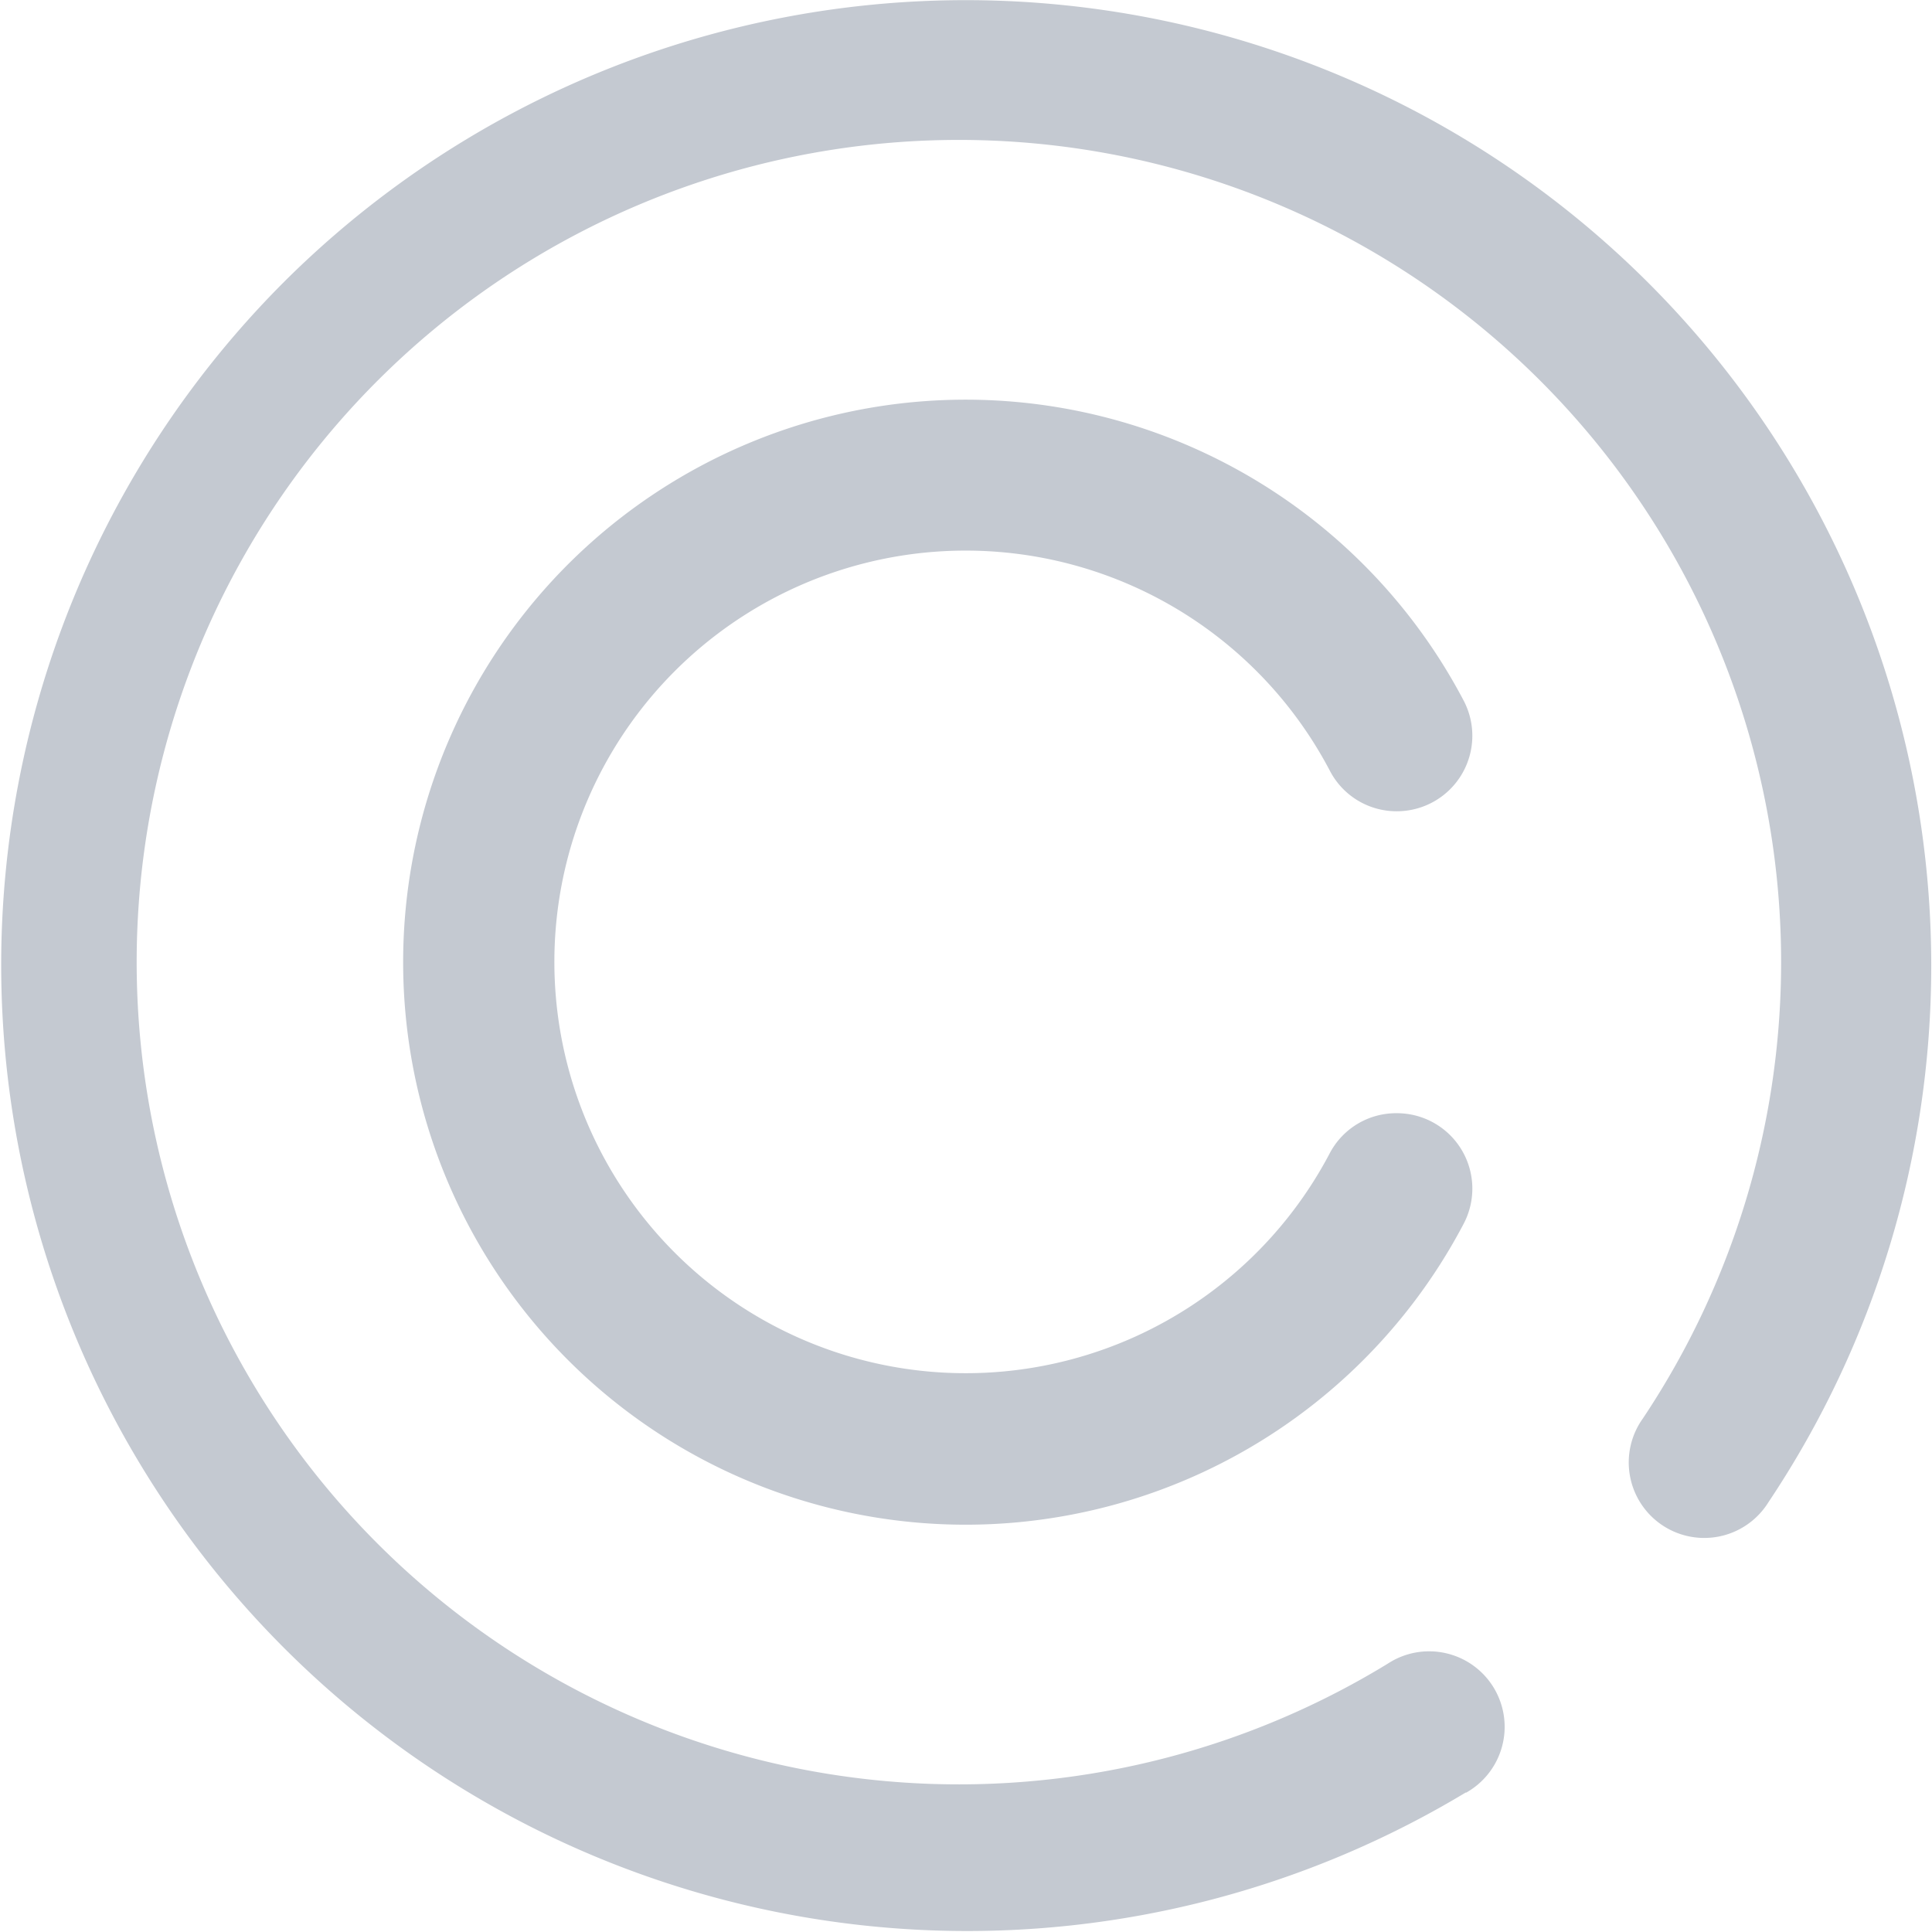<svg xmlns="http://www.w3.org/2000/svg" width="20.264" height="20.264" viewBox="0 0 20.264 20.264"><defs><style>.a{fill:#c4c9d1;}</style></defs><path class="a" d="M14.651,11.676h0a.791.791,0,0,1,.7,1.161,5.9,5.9,0,1,1,0-5.49.792.792,0,0,1-.7,1.162h0a.788.788,0,0,1-.7-.42,4.314,4.314,0,1,0,0,4A.786.786,0,0,1,14.651,11.676Zm.724,7.128a.792.792,0,1,0-.82-1.354,8.624,8.624,0,1,1,2.677-2.573.792.792,0,1,0,1.316.88A10.127,10.127,0,0,0,2.968,2.968,10.133,10.133,0,0,0,15.375,18.8Zm0,0"/></svg>